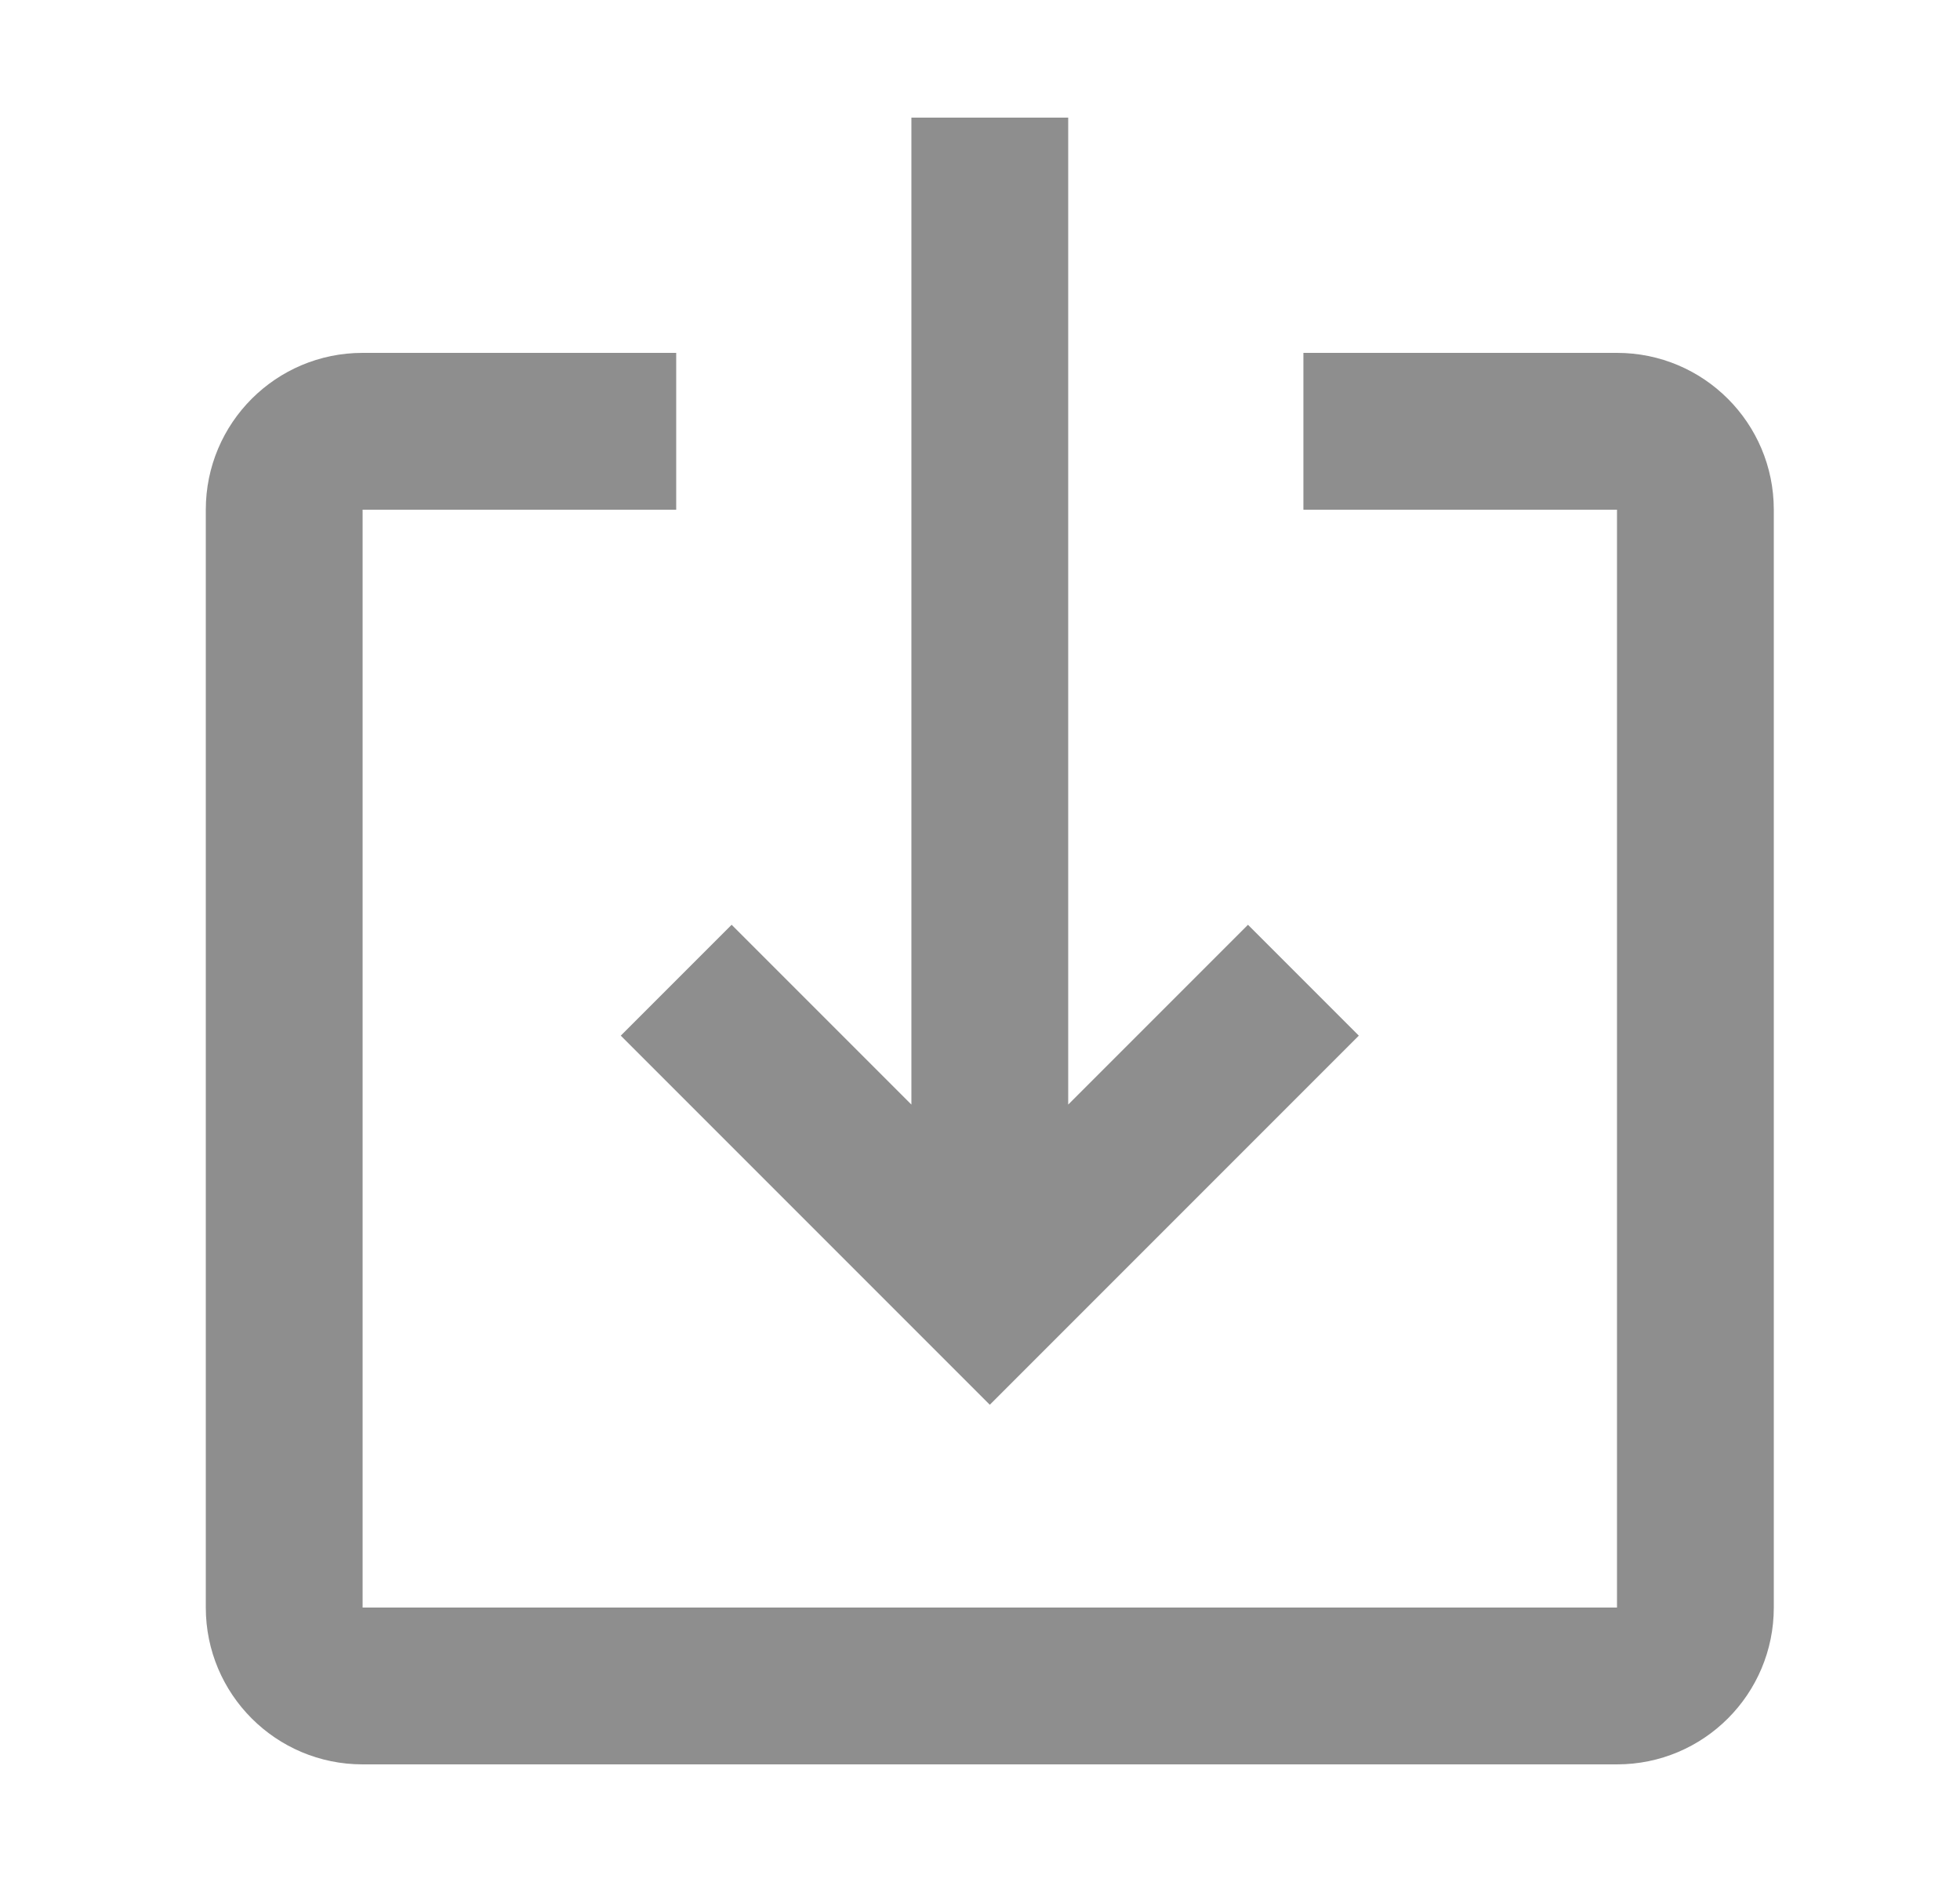 <svg width="25" height="24" viewBox="0 0 25 24" fill="none" xmlns="http://www.w3.org/2000/svg">
<path d="M13.625 14.086L15.918 11.793L17.332 13.207L12.625 17.914L7.918 13.207L9.332 11.793L11.625 14.086V1.5H13.625V14.086Z" fill="#8E8E8E"/>
<path d="M2.625 6.5C2.625 5.395 3.52 4.5 4.625 4.5H8.625V6.5H4.625V20.5H20.625V6.5H16.625V4.5H20.625C21.73 4.5 22.625 5.395 22.625 6.5V20.5C22.625 21.605 21.73 22.5 20.625 22.5H4.625C3.52 22.5 2.625 21.605 2.625 20.5V6.5Z" fill="#8E8E8E"/>
</svg>
